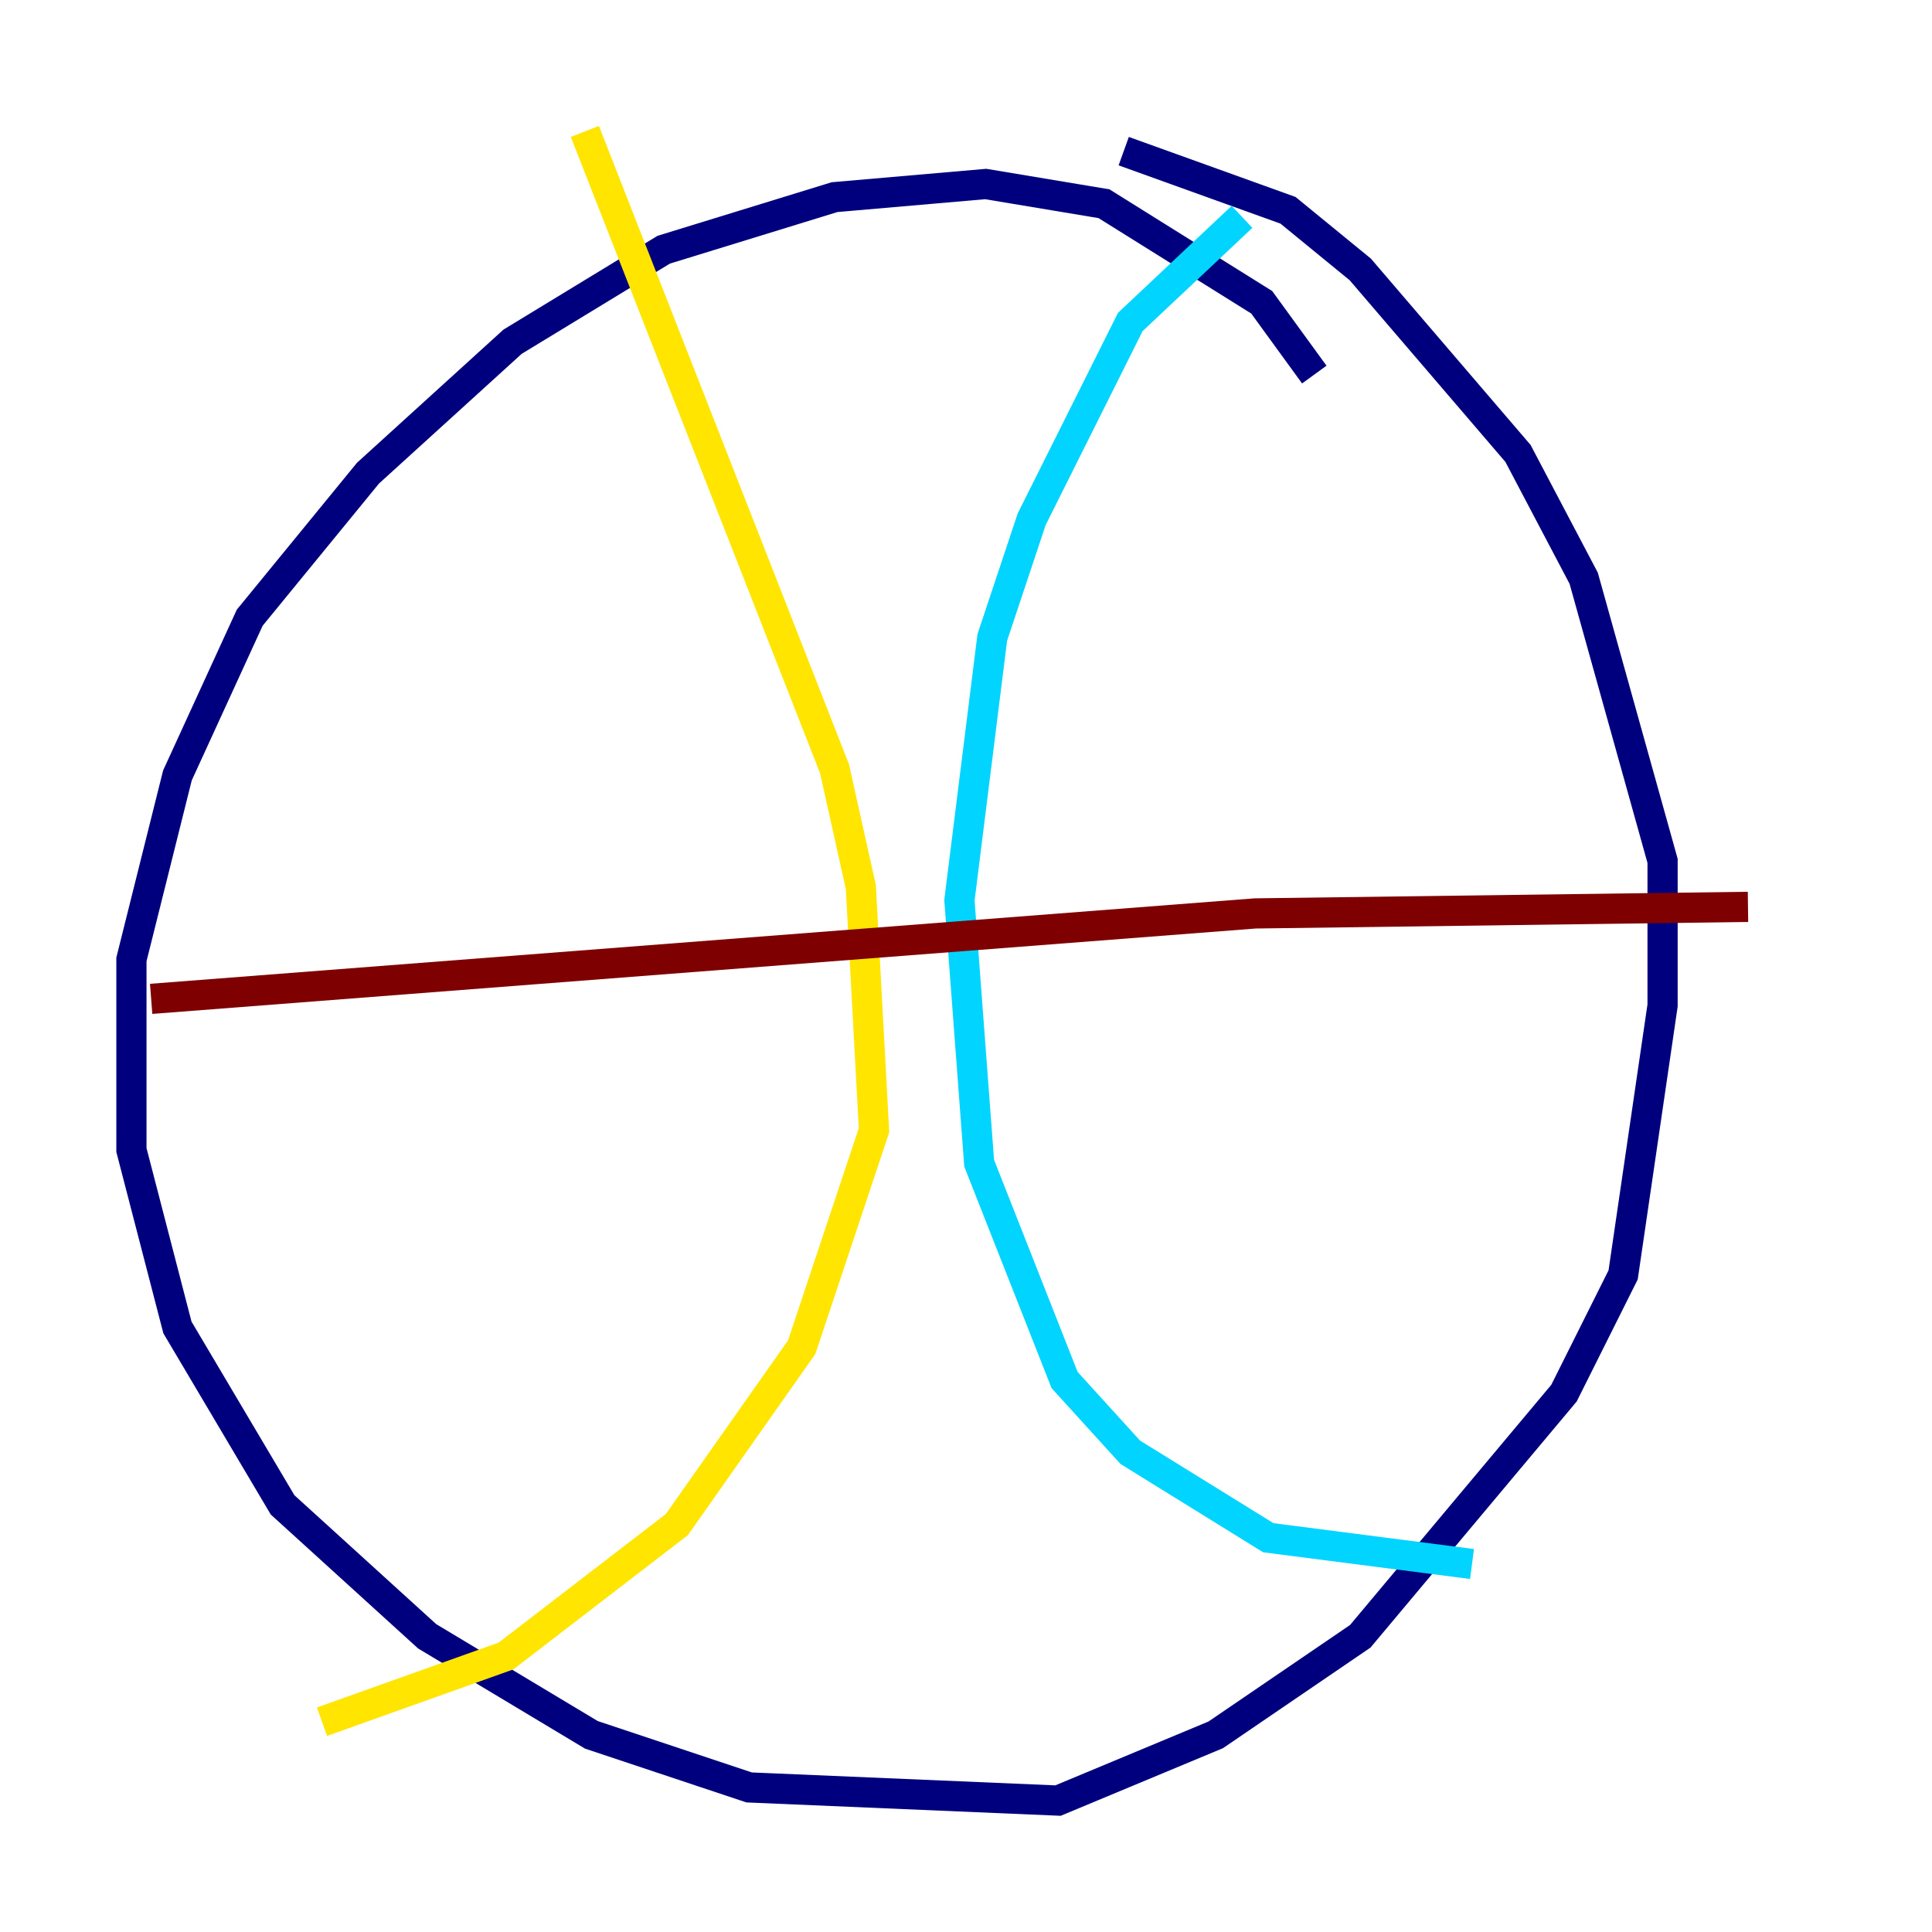<?xml version="1.0" encoding="utf-8" ?>
<svg baseProfile="tiny" height="128" version="1.2" viewBox="0,0,128,128" width="128" xmlns="http://www.w3.org/2000/svg" xmlns:ev="http://www.w3.org/2001/xml-events" xmlns:xlink="http://www.w3.org/1999/xlink"><defs /><polyline fill="none" points="87.075,24.816 83.592,20.027 73.143,13.497 65.306,12.191 55.292,13.061 43.973,16.544 33.959,22.64 24.381,31.347 16.544,40.925 11.755,51.374 8.707,63.565 8.707,76.191 11.755,87.946 18.721,99.701 28.299,108.408 39.184,114.939 49.633,118.422 70.095,119.293 80.544,114.939 90.122,108.408 103.619,92.299 107.537,84.463 110.15,66.612 110.15,57.034 104.925,38.313 100.571,30.041 90.122,17.85 85.333,13.932 74.449,10.014" stroke="#00007f" stroke-width="2" /><polyline fill="none" points="82.286,14.367 74.884,21.333 68.354,34.395 65.742,42.231 63.565,59.646 64.871,77.061 70.531,91.429 74.884,96.218 84.027,101.878 97.524,103.619" stroke="#00d4ff" stroke-width="2" /><polyline fill="none" points="38.748,8.707 55.292,50.939 57.034,58.776 57.905,74.884 53.116,89.252 44.843,101.007 33.524,109.714 21.333,114.068" stroke="#ffe500" stroke-width="2" /><polyline fill="none" points="10.014,66.177 83.156,60.517 115.809,60.082" stroke="#7f0000" stroke-width="2" /></svg>